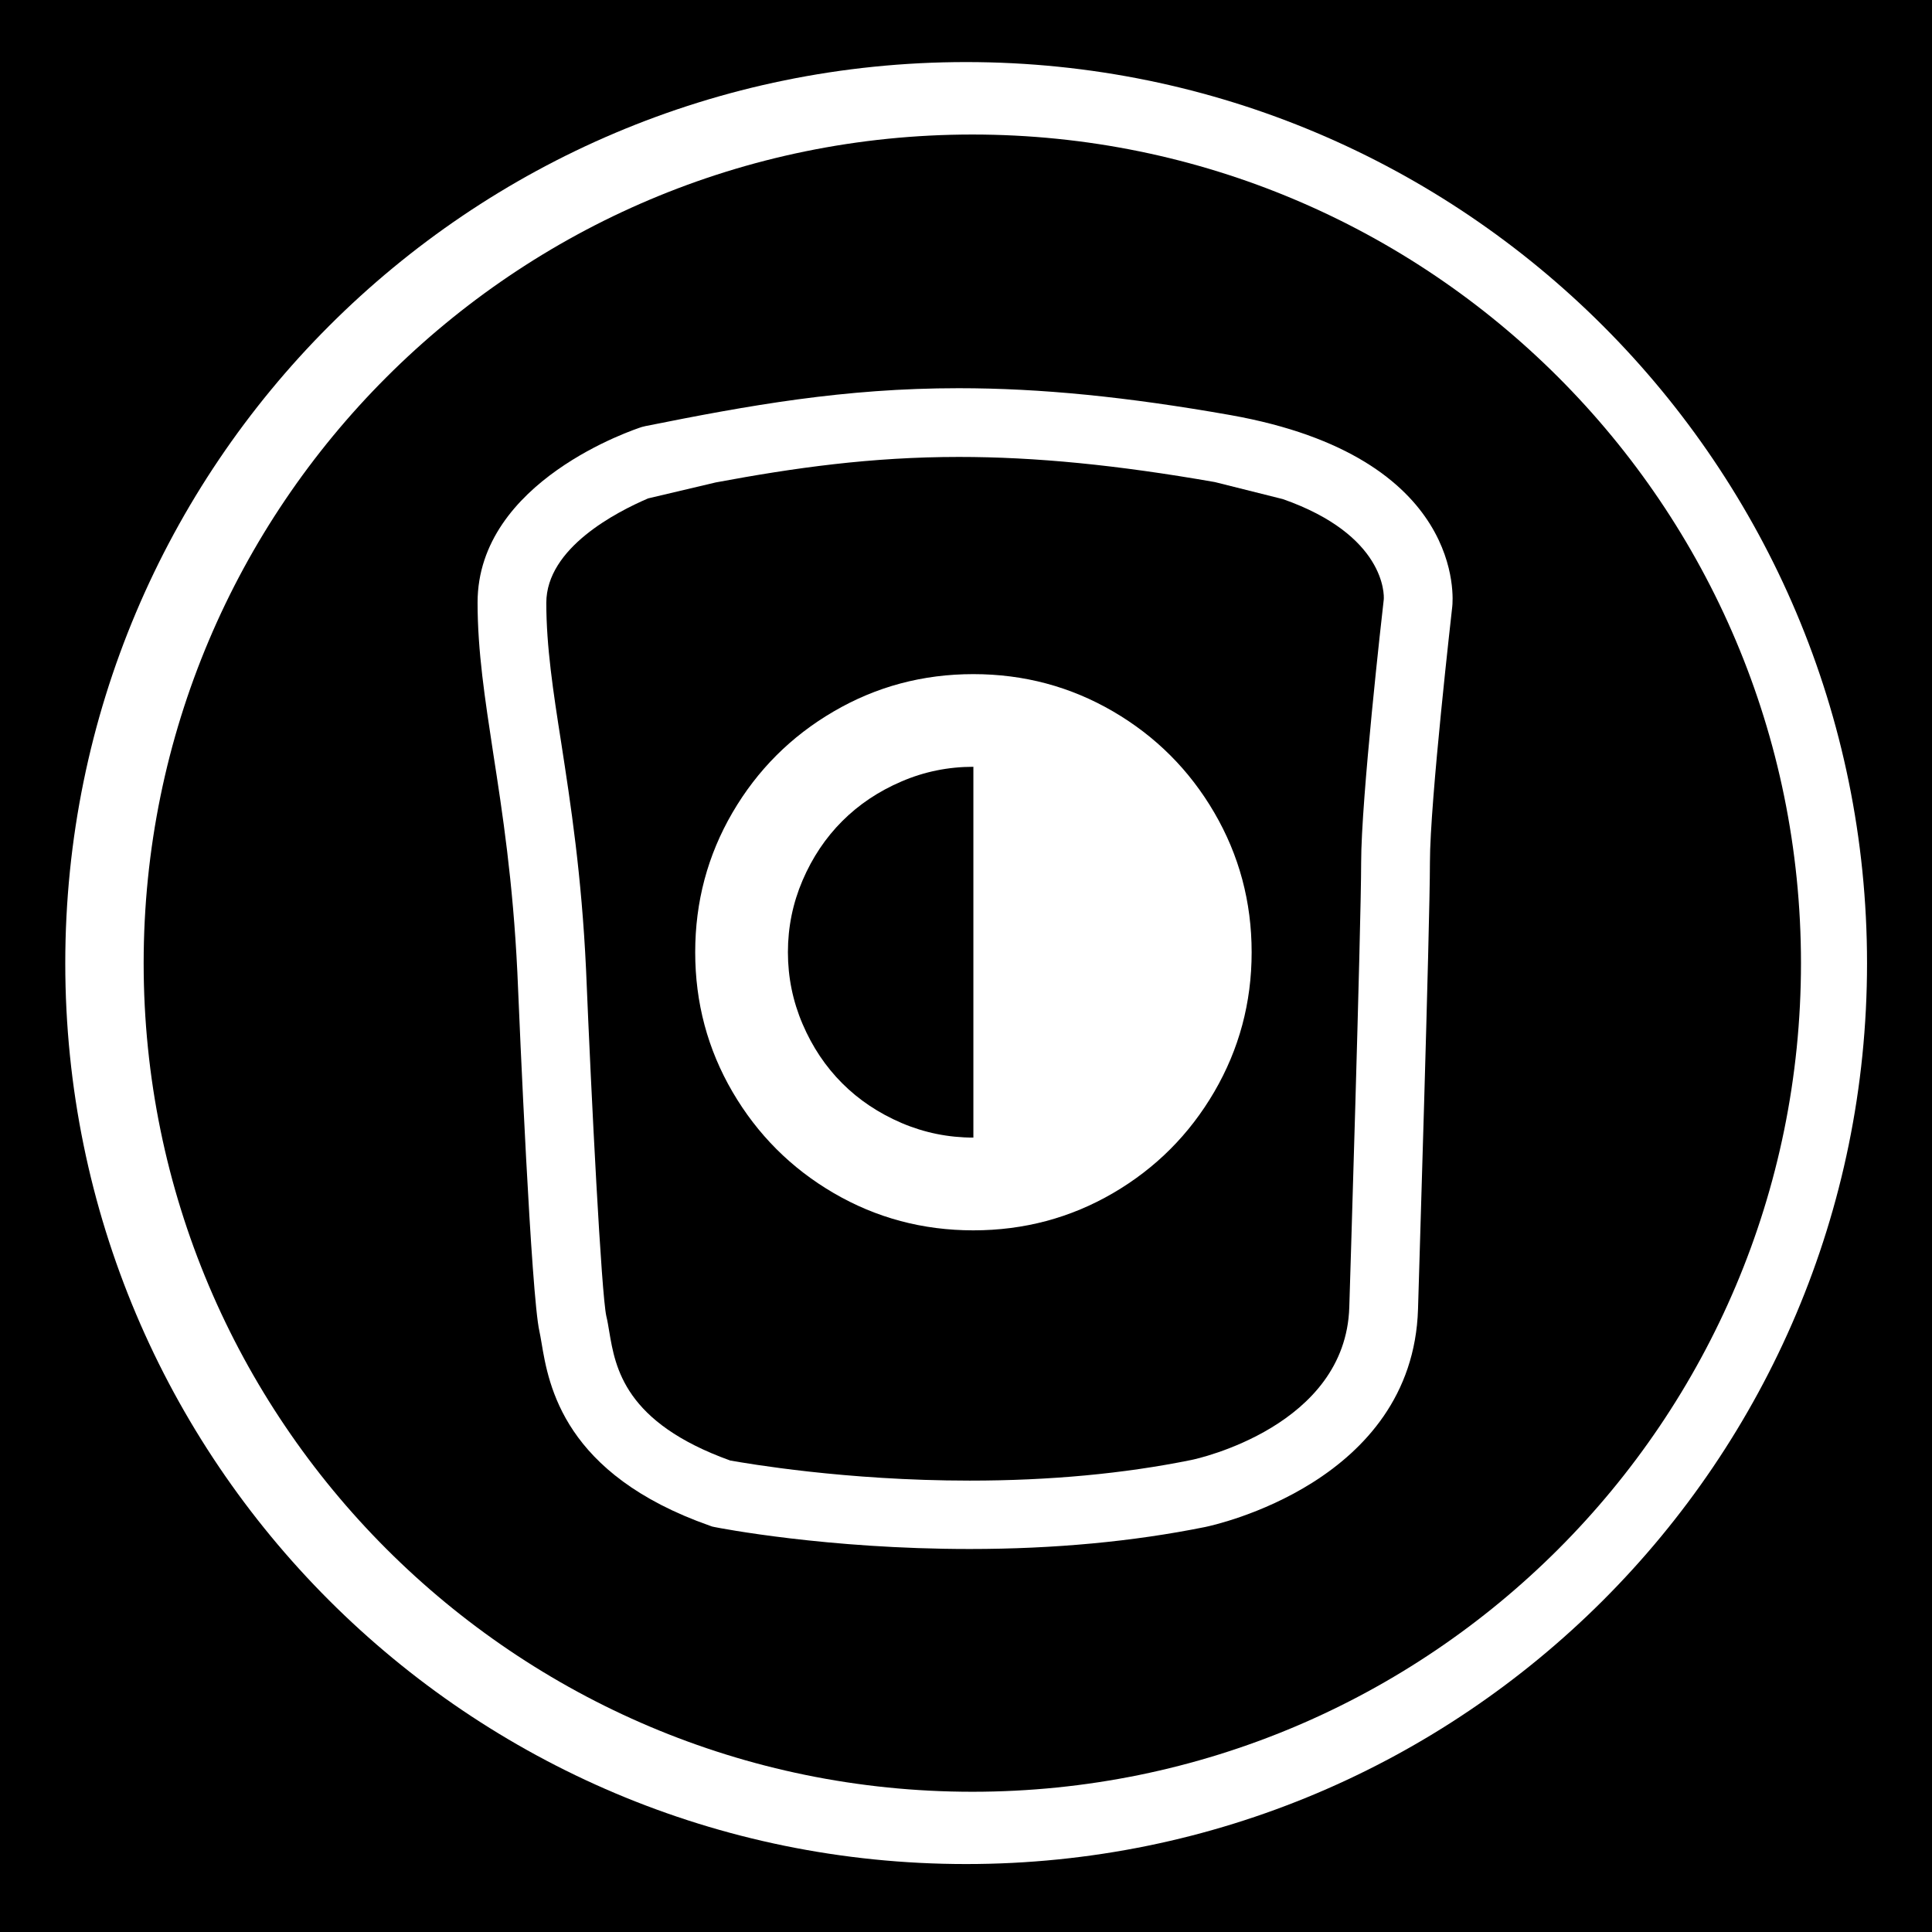 <?xml version="1.0" encoding="utf-8"?>
<!-- Generator: Adobe Illustrator 15.1.0, SVG Export Plug-In . SVG Version: 6.00 Build 0)  -->
<!DOCTYPE svg PUBLIC "-//W3C//DTD SVG 1.1//EN" "http://www.w3.org/Graphics/SVG/1.1/DTD/svg11.dtd">
<svg version="1.1"
	 id="Layer_1" sodipodi:docname="insteon_LED.svg" inkscape:version="0.48.1 r9760" xmlns:svg="http://www.w3.org/2000/svg" xmlns:rdf="http://www.w3.org/1999/02/22-rdf-syntax-ns#" xmlns:dc="http://purl.org/dc/elements/1.1/" xmlns:inkscape="http://www.inkscape.org/namespaces/inkscape" xmlns:sodipodi="http://sodipodi.sourceforge.net/DTD/sodipodi-0.dtd" xmlns:cc="http://creativecommons.org/ns#"
	 xmlns="http://www.w3.org/2000/svg" xmlns:xlink="http://www.w3.org/1999/xlink" x="0px" y="0px" width="44.637px"
	 height="44.637px" viewBox="0 0 44.637 44.637" enable-background="new 0 0 44.637 44.637" xml:space="preserve">
<sodipodi:namedview  objecttolerance="10" inkscape:current-layer="Layer_1" showgrid="false" guidetolerance="10" gridtolerance="10" inkscape:window-y="0" inkscape:window-maximized="0" inkscape:window-height="1156" inkscape:zoom="21.013957" inkscape:window-width="1910" inkscape:window-x="0" id="namedview11726" borderopacity="1" inkscape:cy="22.318501" inkscape:pageshadow="2" bordercolor="#666666" inkscape:cx="22.318501" inkscape:pageopacity="0" pagecolor="#ffffff">
	</sodipodi:namedview>
<g id="g11706">
	<g id="g11708">
	</g>
	<g id="g11712">
	</g>
	<g id="g11716">
	</g>
	<g id="g11720">
	</g>
</g>
<g id="Livello_1_2_">
</g>
<g>
	<path d="M0-0.094V44.64h44.637V-0.094H0z M22.32,43.067c-11.498,0-20.812-9.312-20.812-20.812S10.82,1.434,22.32,1.434
		c11.496,0,20.816,9.321,20.816,20.821C43.136,33.749,33.816,43.07,22.32,43.067z"/>
	<path d="M19.459,18.971c-0.385,0.385-0.69,0.841-0.916,1.368c-0.226,0.527-0.339,1.081-0.339,1.661c0,0.579,0.113,1.132,0.339,1.66
		s0.531,0.984,0.916,1.369c0.385,0.385,0.841,0.689,1.369,0.916c0.527,0.225,1.081,0.338,1.661,0.338v-8.567
		c-0.581,0-1.134,0.112-1.661,0.339C20.3,18.281,19.844,18.586,19.459,18.971z"/>
	<path d="M29.641,11.532l-1.572-0.394c-2.262-0.396-4.143-0.581-5.915-0.581c-2.025,0-3.797,0.25-5.617,0.589l-1.563,0.369
		c-0.726,0.312-2.352,1.143-2.352,2.414c0,1.008,0.157,2.041,0.345,3.236c0.22,1.427,0.47,3.044,0.573,5.232
		c0.125,3.021,0.354,7.499,0.469,8.014c0.027,0.108,0.046,0.229,0.067,0.354c0.141,0.837,0.354,2.101,2.796,2.979
		c0.375,0.065,2.648,0.464,5.529,0.464c0,0,0,0,0.005,0c1.843,0,3.562-0.16,5.119-0.477c0.144-0.027,3.566-0.784,3.649-3.53
		c0.003-0.092,0.274-8.826,0.274-10.271c0-1.472,0.484-5.751,0.522-6.075C31.983,13.735,32,12.361,29.641,11.532z M28.055,25.225
		c-0.574,0.984-1.354,1.766-2.338,2.34s-2.061,0.861-3.229,0.861c-1.167,0-2.242-0.287-3.226-0.861s-1.764-1.355-2.339-2.34
		c-0.574-0.984-0.861-2.059-0.861-3.224c0-1.167,0.287-2.241,0.861-3.226c0.575-0.985,1.354-1.764,2.339-2.338
		c0.984-0.575,2.06-0.862,3.226-0.862c1.168,0,2.244,0.288,3.229,0.862c0.984,0.574,1.764,1.354,2.338,2.338s0.863,2.06,0.863,3.226
		C28.918,23.166,28.629,24.24,28.055,25.225z"/>
	<path d="M22.465,3.108c-10.573,0-19.146,8.572-19.146,19.146c0,10.562,8.573,19.143,19.146,19.143
		c10.577,0,19.144-8.567,19.145-19.143C41.61,11.679,33.039,3.108,22.465,3.108z M33.553,14.015
		c-0.004,0.047-0.516,4.503-0.516,5.91c0,1.469-0.267,9.96-0.275,10.321c-0.122,4.003-4.721,4.994-4.918,5.034
		c-1.66,0.336-3.488,0.508-5.436,0.508c-0.006,0-0.006,0-0.006,0c-3.303,0-5.786-0.485-5.893-0.507l-0.056-0.012L16.4,35.25
		c-3.376-1.188-3.724-3.239-3.889-4.229c-0.017-0.104-0.034-0.192-0.048-0.261c-0.191-0.826-0.458-7.055-0.51-8.297
		c-0.102-2.104-0.343-3.677-0.558-5.062c-0.192-1.262-0.361-2.35-0.361-3.479c0-2.812,3.641-4.007,3.795-4.057l0.086-0.021
		c2.39-0.479,4.583-0.875,7.233-0.875c1.895,0,3.889,0.199,6.28,0.621C33.881,10.56,33.569,13.875,33.553,14.015z"/>
</g>
</svg>
